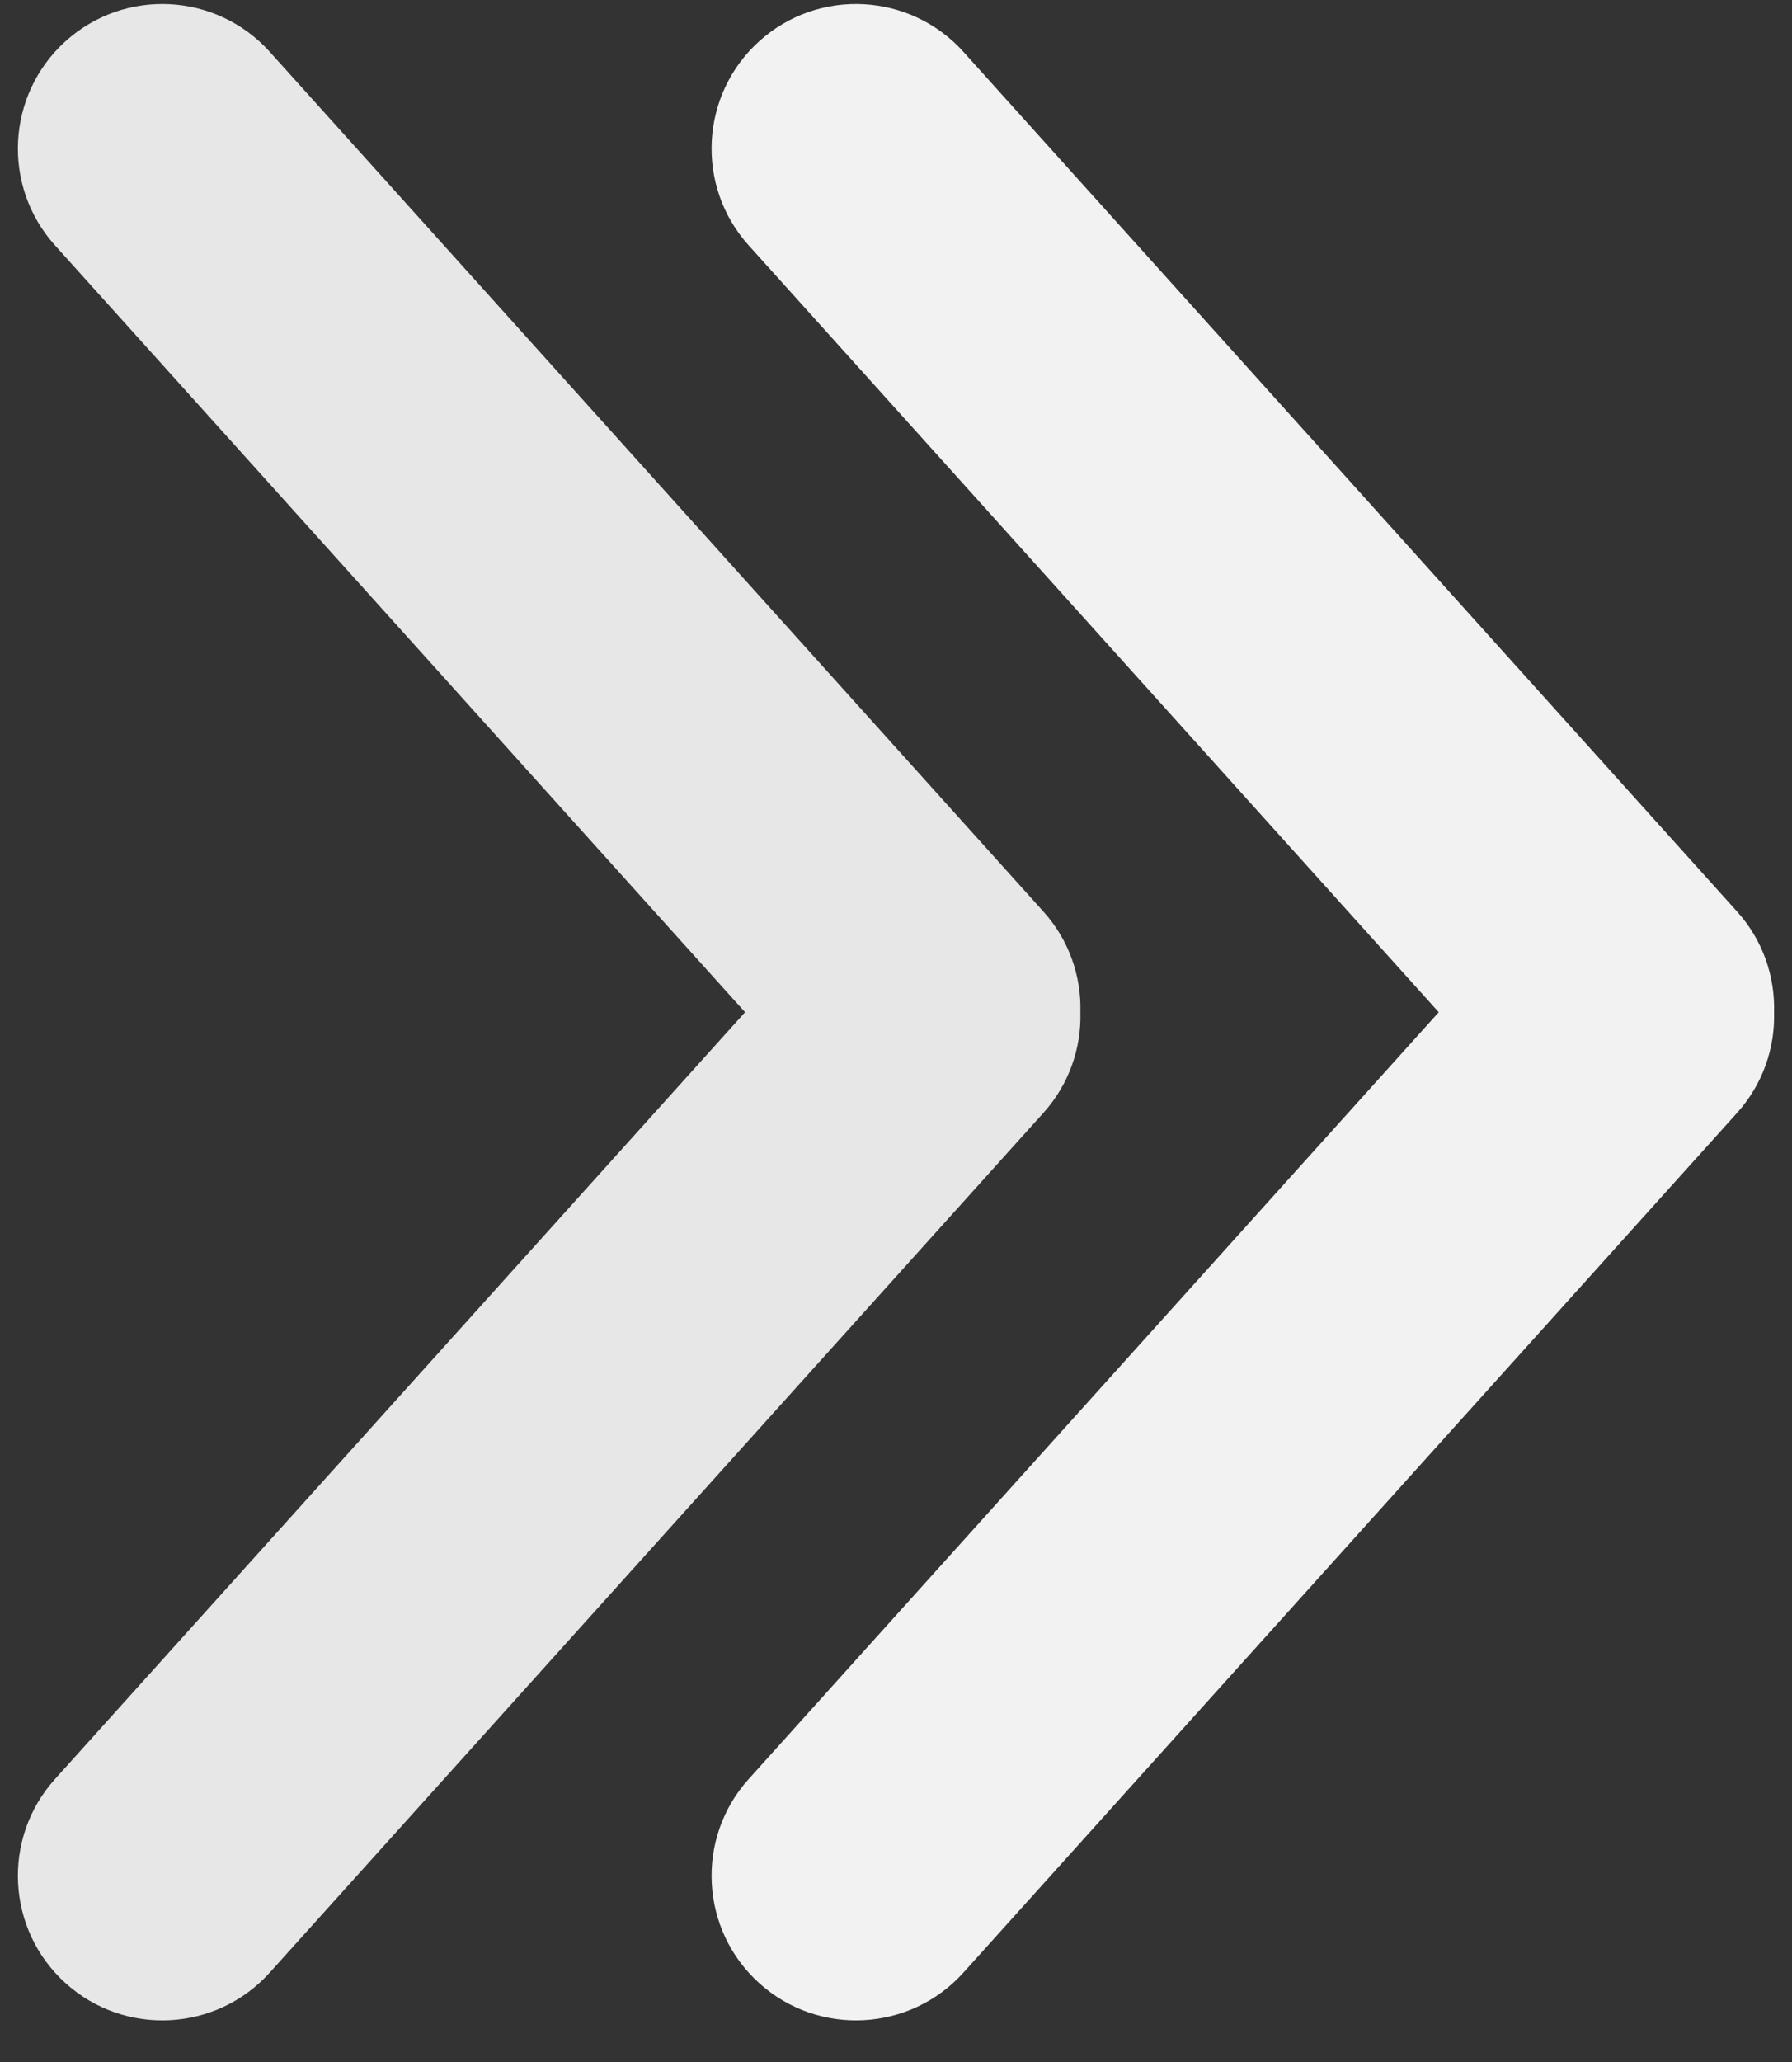 <?xml version="1.0" encoding="UTF-8"?>
<svg width="40px" height="46px" viewBox="0 0 40 46" version="1.1" xmlns="http://www.w3.org/2000/svg" xmlns:xlink="http://www.w3.org/1999/xlink">
    <rect x="0" y="0" width="40" height="46" fill="#333333" stroke="none"/>
    <!-- Generator: Sketch 42 (36781) - http://www.bohemiancoding.com/sketch -->
    <title>Group 3</title>
    <desc>Created with Sketch.</desc>
    <defs></defs>
    <g id="Page-1" stroke="none" stroke-width="1" fill="none" fill-rule="evenodd">
        <g id="一荐倾心" transform="translate(-409, -436)">
            <g id="Group-3" transform="translate(409, 436)">
                <path d="M39.6,22.581 C39.622,21.782 39.35,20.974 38.773,20.334 L21.505,1.156 C20.316,-0.165 18.273,-0.275 16.95,0.917 C15.628,2.107 15.519,4.149 16.711,5.473 L32.115,22.581 L16.711,39.689 C15.519,41.012 15.628,43.055 16.95,44.244 C18.273,45.436 20.316,45.326 21.505,44.006 L38.773,24.828 C39.35,24.187 39.622,23.379 39.6,22.581 Z" id="Combined-Shape" fill="#F2F2F2"></path>
                <path d="M24.116,22.581 C24.138,21.782 23.866,20.974 23.289,20.334 L6.021,1.156 C4.832,-0.165 2.79,-0.275 1.466,0.917 C0.144,2.107 0.035,4.149 1.227,5.473 L16.631,22.581 L1.227,39.689 C0.035,41.012 0.144,43.055 1.466,44.244 C2.79,45.436 4.832,45.326 6.021,44.006 L23.289,24.828 C23.866,24.187 24.138,23.379 24.116,22.581 Z" id="Combined-Shape" fill="#E7E7E7"></path>
            </g>
        </g>
    </g>
</svg>